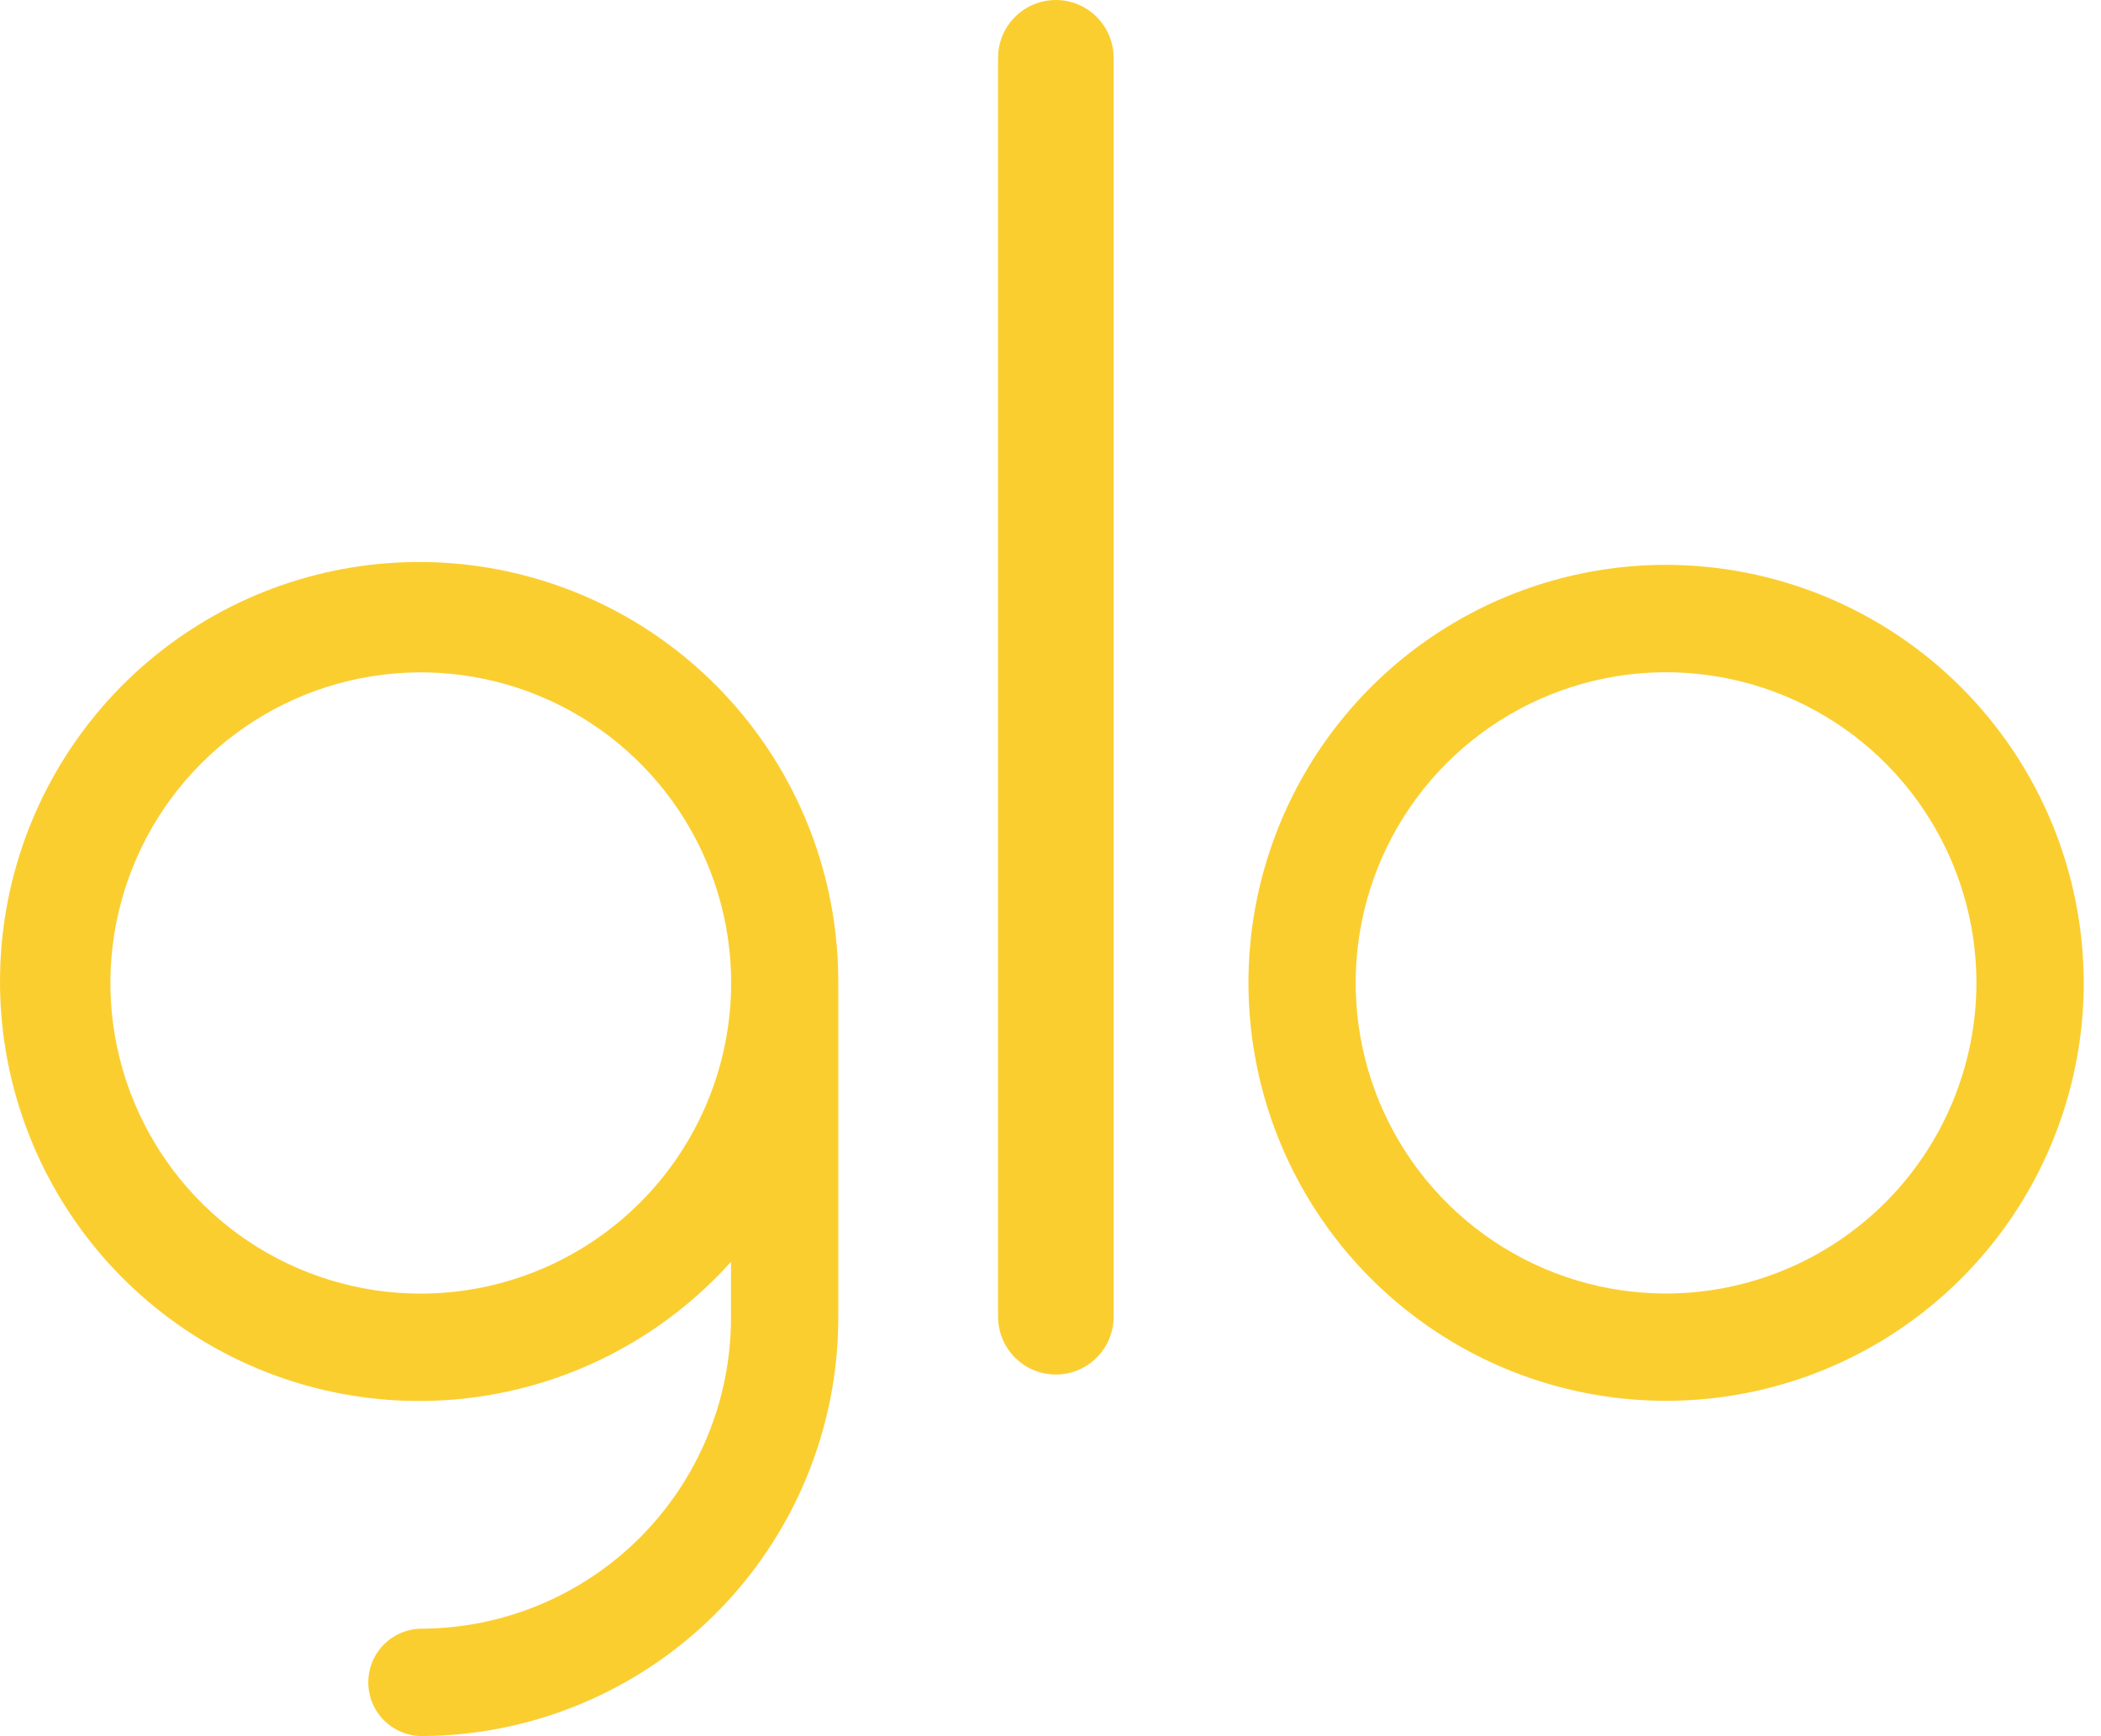 <svg width="121" height="100" viewBox="0 0 121 100" fill="none" xmlns="http://www.w3.org/2000/svg">
<path d="M64.136 75.843V3.331C64.136 2.447 63.785 1.6 63.161 0.976C62.537 0.351 61.691 0 60.808 0C59.925 0 59.079 0.351 58.455 0.976C57.831 1.6 57.48 2.447 57.48 3.331V75.843C57.48 76.726 57.831 77.573 58.455 78.198C59.079 78.823 59.925 79.174 60.808 79.174C61.691 79.174 62.537 78.823 63.161 78.198C63.785 77.573 64.136 76.726 64.136 75.843Z" fill="#FBCE30"/>
<path d="M24.23 74.514C20.695 74.513 17.239 73.463 14.3 71.497C11.361 69.53 9.07 66.735 7.718 63.465C6.365 60.196 6.012 56.598 6.702 53.127C7.393 49.657 9.096 46.469 11.596 43.967C14.096 41.465 17.281 39.761 20.749 39.072C24.216 38.382 27.81 38.737 31.076 40.091C34.342 41.446 37.134 43.74 39.097 46.682C41.061 49.625 42.109 53.084 42.109 56.623C42.102 61.367 40.216 65.915 36.865 69.269C33.513 72.623 28.969 74.509 24.23 74.514ZM48.278 56.621C48.298 50.972 46.34 45.493 42.744 41.139C39.148 36.785 34.142 33.829 28.595 32.786C23.047 31.744 17.311 32.679 12.381 35.431C7.452 38.183 3.642 42.577 1.613 47.849C-0.415 53.121 -0.534 58.938 1.277 64.289C3.088 69.64 6.716 74.186 11.528 77.138C16.341 80.089 22.035 81.259 27.62 80.445C33.205 79.63 38.328 76.882 42.099 72.679V75.918C42.093 80.662 40.207 85.21 36.856 88.564C33.505 91.919 28.962 93.806 24.222 93.813C23.416 93.833 22.65 94.167 22.087 94.745C21.523 95.323 21.208 96.098 21.208 96.905C21.208 97.712 21.523 98.488 22.087 99.065C22.65 99.643 23.416 99.978 24.222 99.998C30.6 99.99 36.715 97.451 41.225 92.936C45.735 88.421 48.271 82.3 48.278 75.916V56.621Z" fill="#FBCE30"/>
<path d="M95.949 74.508C92.413 74.507 88.958 73.458 86.018 71.491C83.079 69.525 80.788 66.73 79.436 63.461C78.083 60.191 77.729 56.593 78.419 53.122C79.109 49.651 80.812 46.464 83.312 43.961C85.813 41.459 88.998 39.755 92.465 39.066C95.933 38.376 99.527 38.73 102.793 40.085C106.059 41.439 108.851 43.733 110.814 46.676C112.778 49.618 113.826 53.078 113.826 56.617C113.819 61.36 111.934 65.908 108.582 69.262C105.231 72.616 100.688 74.502 95.949 74.508V74.508ZM95.949 32.535C91.192 32.536 86.543 33.948 82.588 36.594C78.633 39.24 75.551 43 73.731 47.399C71.911 51.798 71.435 56.639 72.363 61.308C73.291 65.978 75.581 70.268 78.945 73.635C82.308 77.002 86.593 79.295 91.258 80.224C95.923 81.153 100.759 80.677 105.154 78.856C109.549 77.034 113.305 73.949 115.949 69.991C118.592 66.032 120.004 61.378 120.005 56.617C119.999 50.232 117.463 44.111 112.953 39.596C108.443 35.081 102.327 32.542 95.949 32.535" fill="#FBCE30"/>
</svg>
